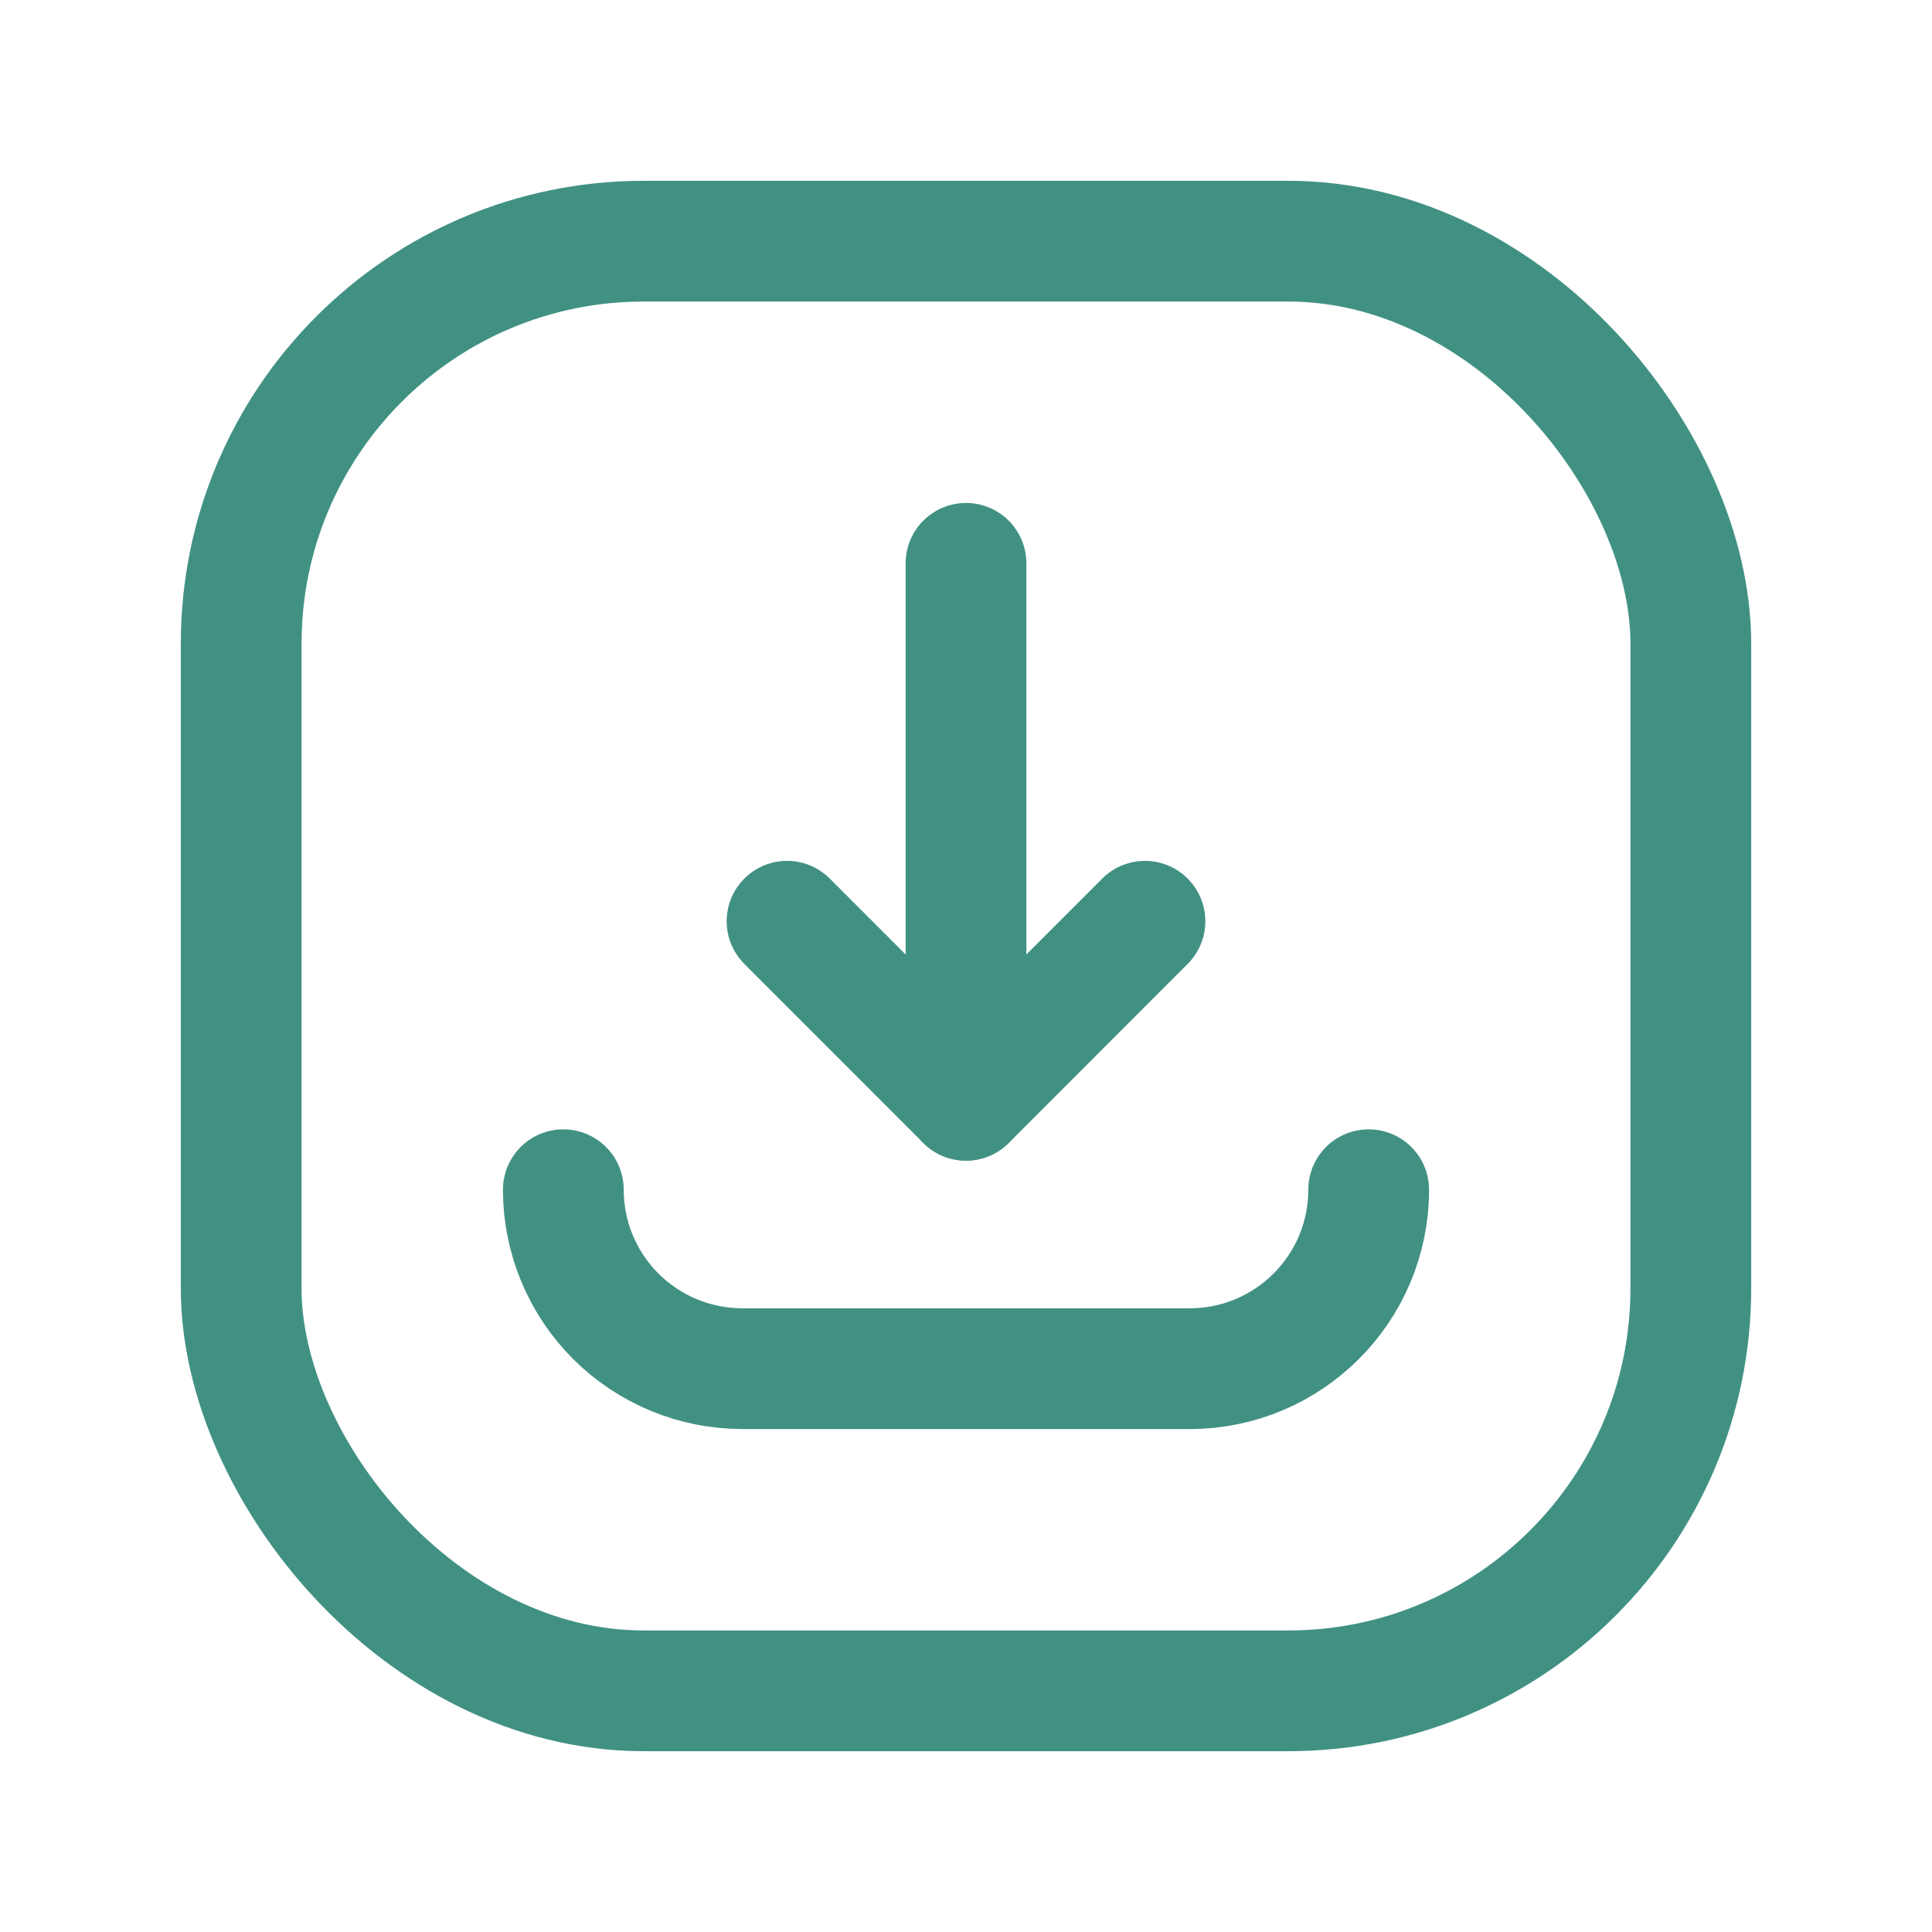 <svg width="24" height="24" viewBox="0 0 24 24" fill="none" xmlns="http://www.w3.org/2000/svg">
<path d="M14.223 11.444L12 13.668L9.777 11.444" stroke="#419183" stroke-width="1.5" stroke-linecap="round" stroke-linejoin="round"/>
<path d="M12 6.998V13.668" stroke="#419183" stroke-width="1.5" stroke-linecap="round" stroke-linejoin="round"/>
<path d="M17.002 14.779C17.002 16.007 16.007 17.002 14.779 17.002H9.222C8.632 17.002 8.067 16.768 7.649 16.351C7.232 15.934 6.998 15.369 6.998 14.779" stroke="#419183" stroke-width="1.5" stroke-linecap="round" stroke-linejoin="round"/>
<rect x="2.996" y="2.996" width="18.008" height="18.008" rx="5" stroke="#419183" stroke-width="1.5" stroke-linecap="round" stroke-linejoin="round"/>
</svg>
